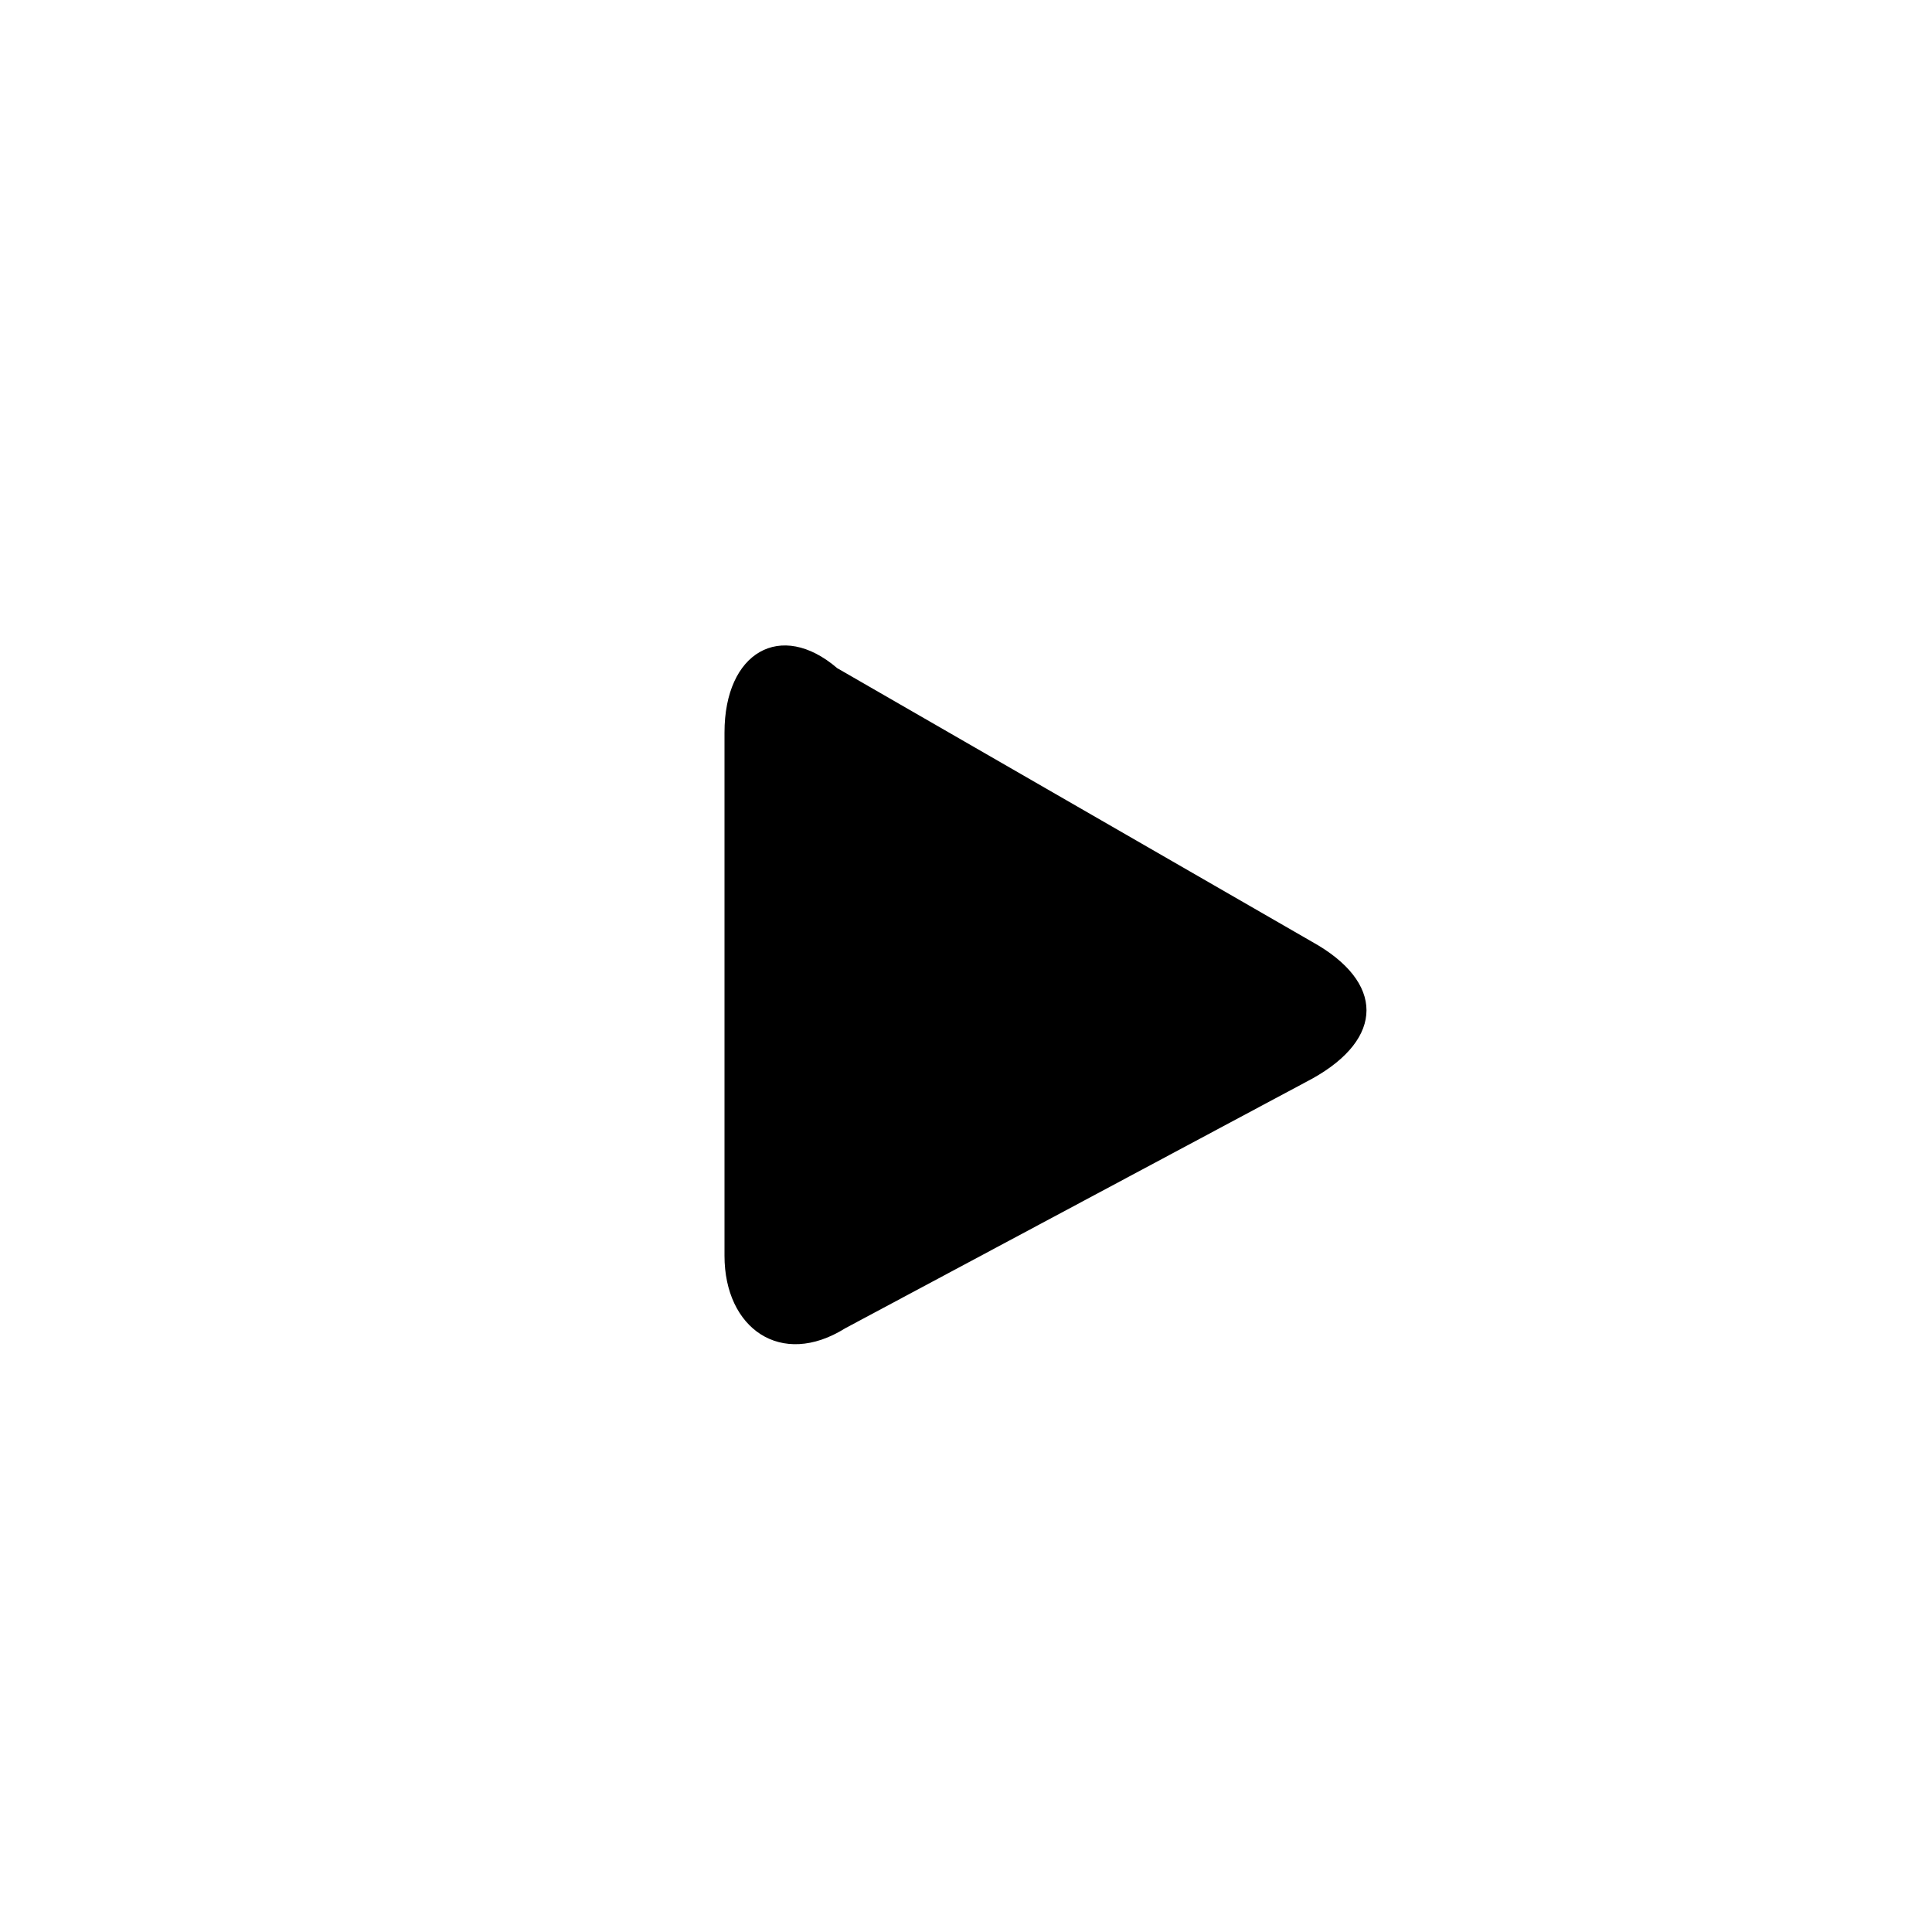 <?xml version="1.0" encoding="utf-8"?>
<!-- Generator: Adobe Illustrator 16.0.4, SVG Export Plug-In . SVG Version: 6.00 Build 0)  -->
<!DOCTYPE svg PUBLIC "-//W3C//DTD SVG 1.1//EN" "http://www.w3.org/Graphics/SVG/1.1/DTD/svg11.dtd">
<svg version="1.1" id="_Ebene_" xmlns="http://www.w3.org/2000/svg" xmlns:xlink="http://www.w3.org/1999/xlink" x="0px" y="0px"
	 width="24px" height="24px" viewBox="0 0 24 24" enable-background="new 0 0 24 24" xml:space="preserve">
<path fill-rule="evenodd" clip-rule="evenodd" d="M10.5,16.5l5.8-3.1c0.9-0.5,0.9-1.2,0-1.7l-5.9-3.4C9.7,7.7,9,8.1,9,9.1v6.5
	C9,16.5,9.7,17,10.5,16.5z"/>
</svg>
